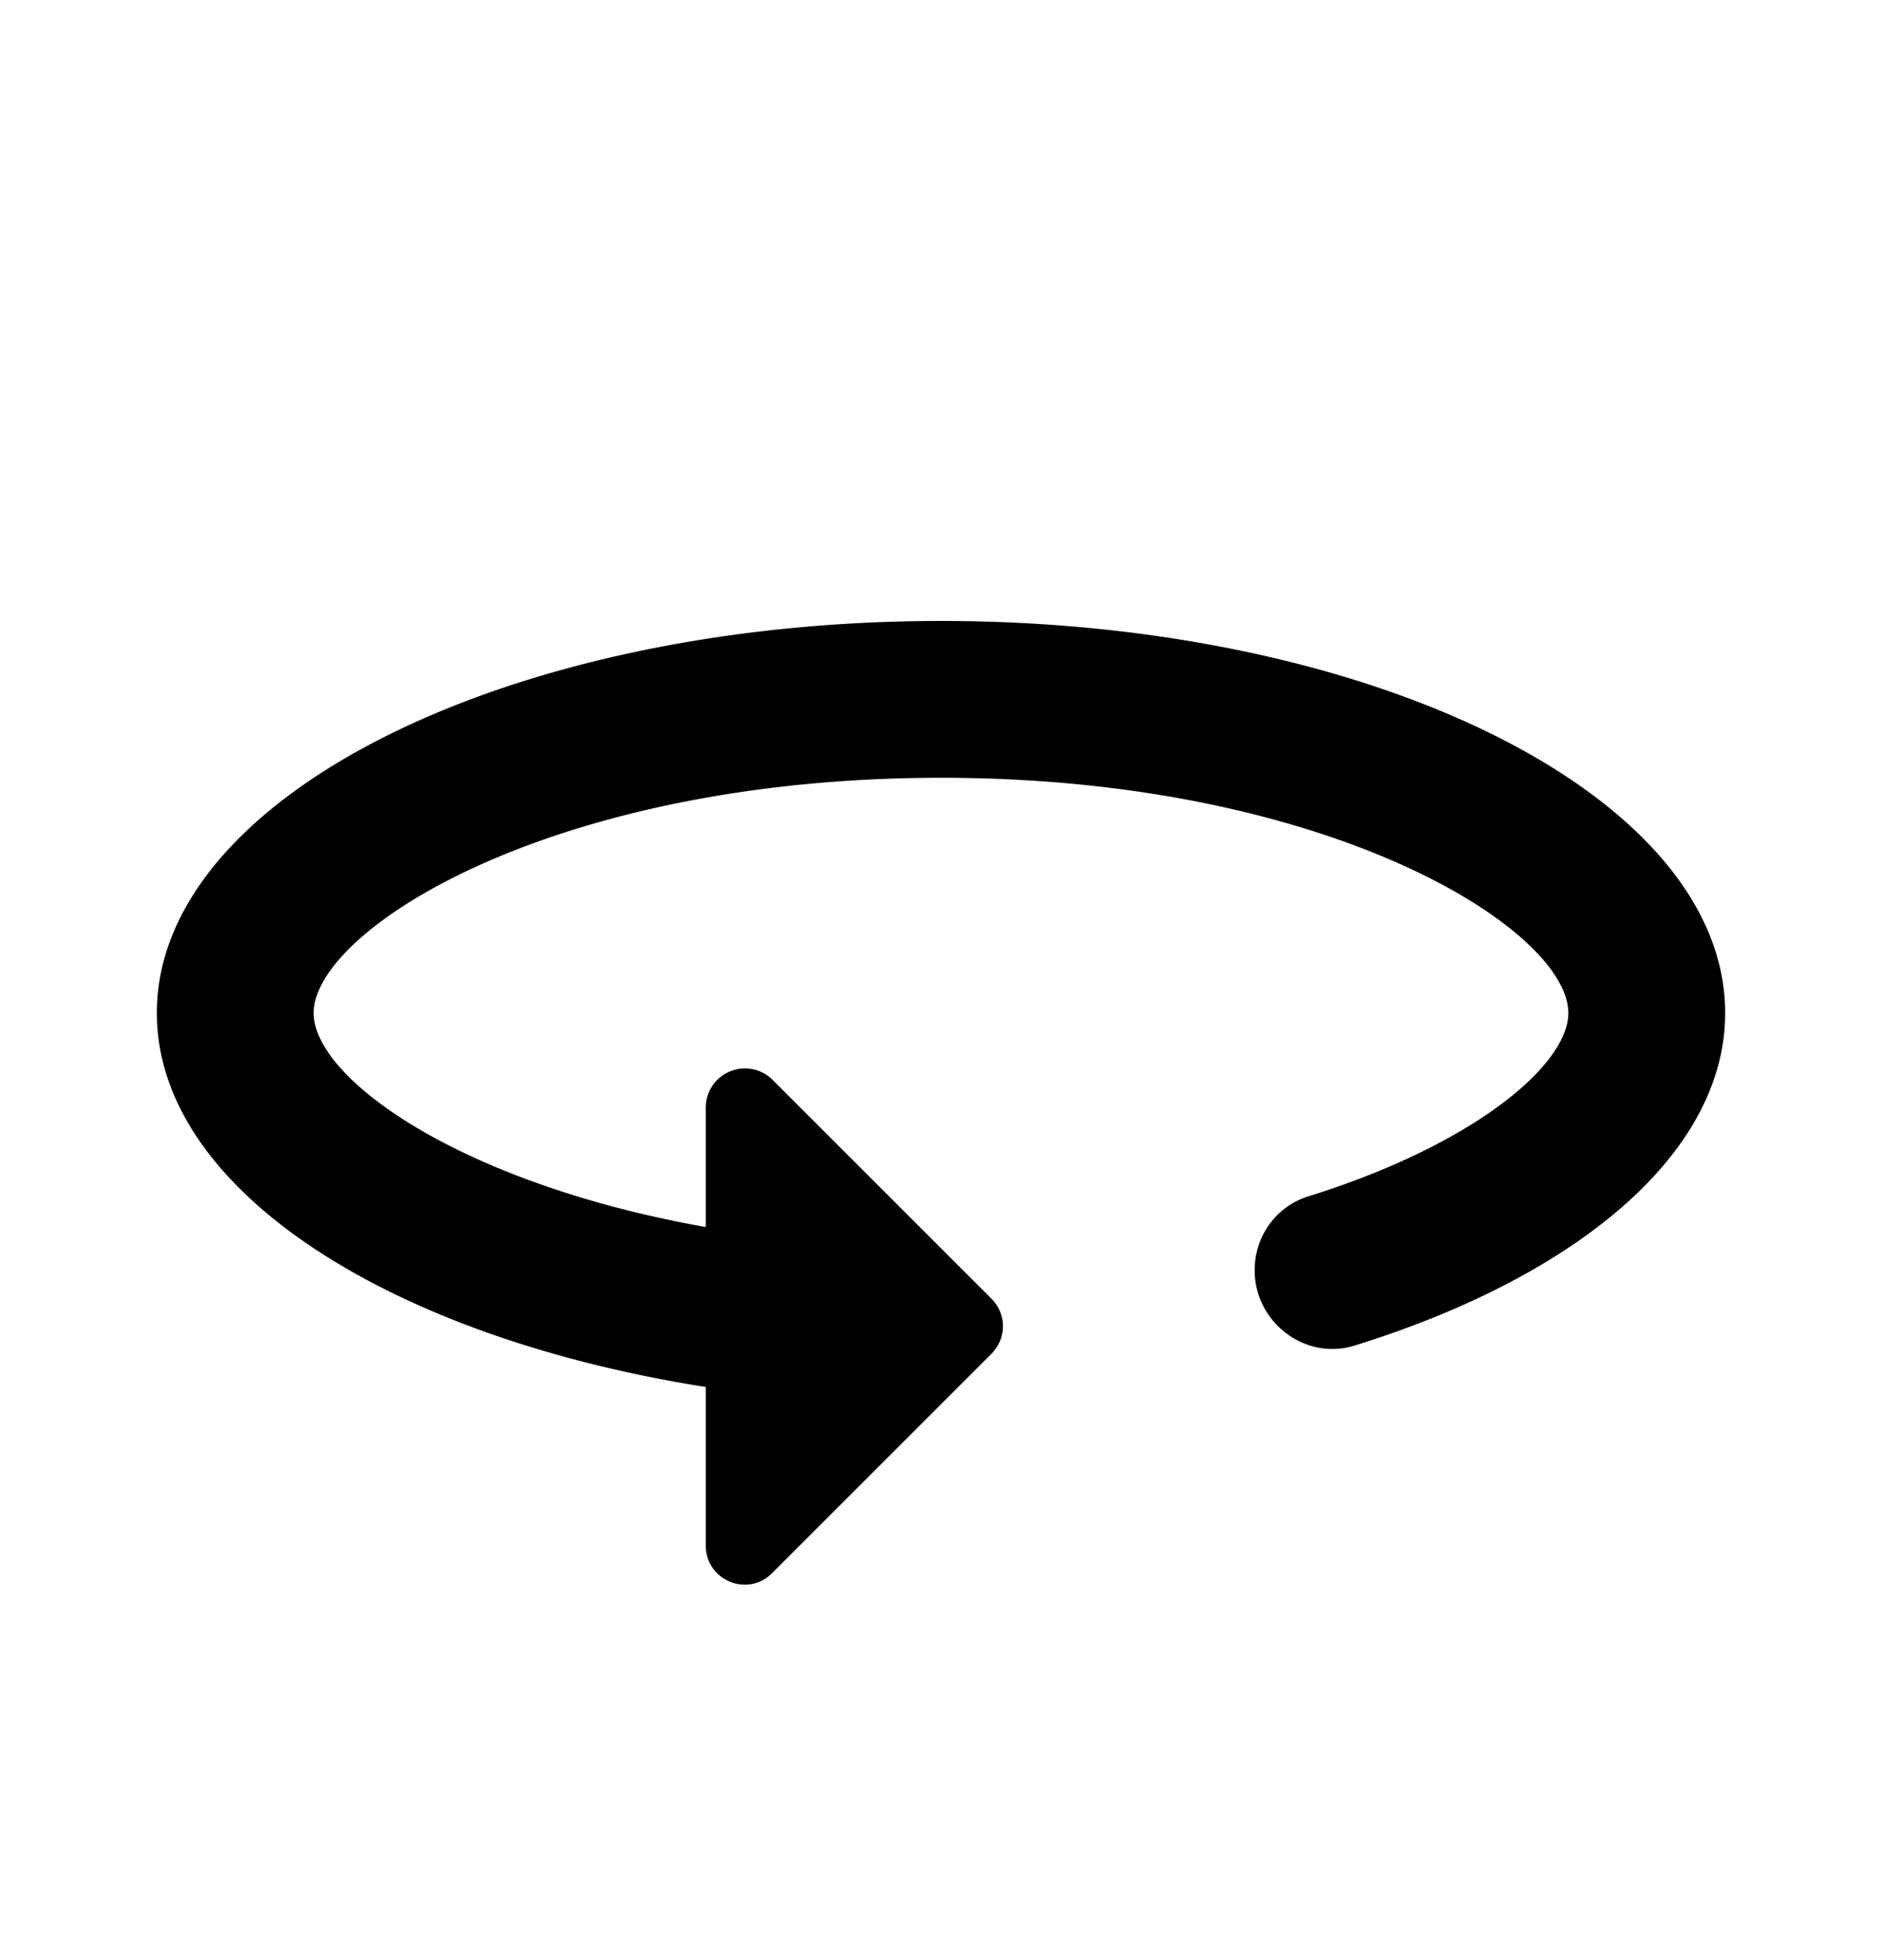 <svg viewBox="0 0 24 25" xmlns="http://www.w3.org/2000/svg"><path d="M12 7.92c-5.52 0-10 2.24-10 5 0 2.24 2.94 4.13 7 4.77v2.02c0 .45.54.67.85.35l2.79-2.79c.2-.2.2-.51 0-.71l-2.79-2.79a.5.5 0 0 0-.85.36v1.52c-3.15-.56-5-1.9-5-2.73 0-1.06 3.04-3 8-3s8 1.94 8 3c0 .66-1.2 1.68-3.32 2.34-.41.13-.68.51-.68.94 0 .67.65 1.16 1.28.96 2.83-.88 4.72-2.45 4.72-4.24 0-2.76-4.48-5-10-5Z"/></svg>